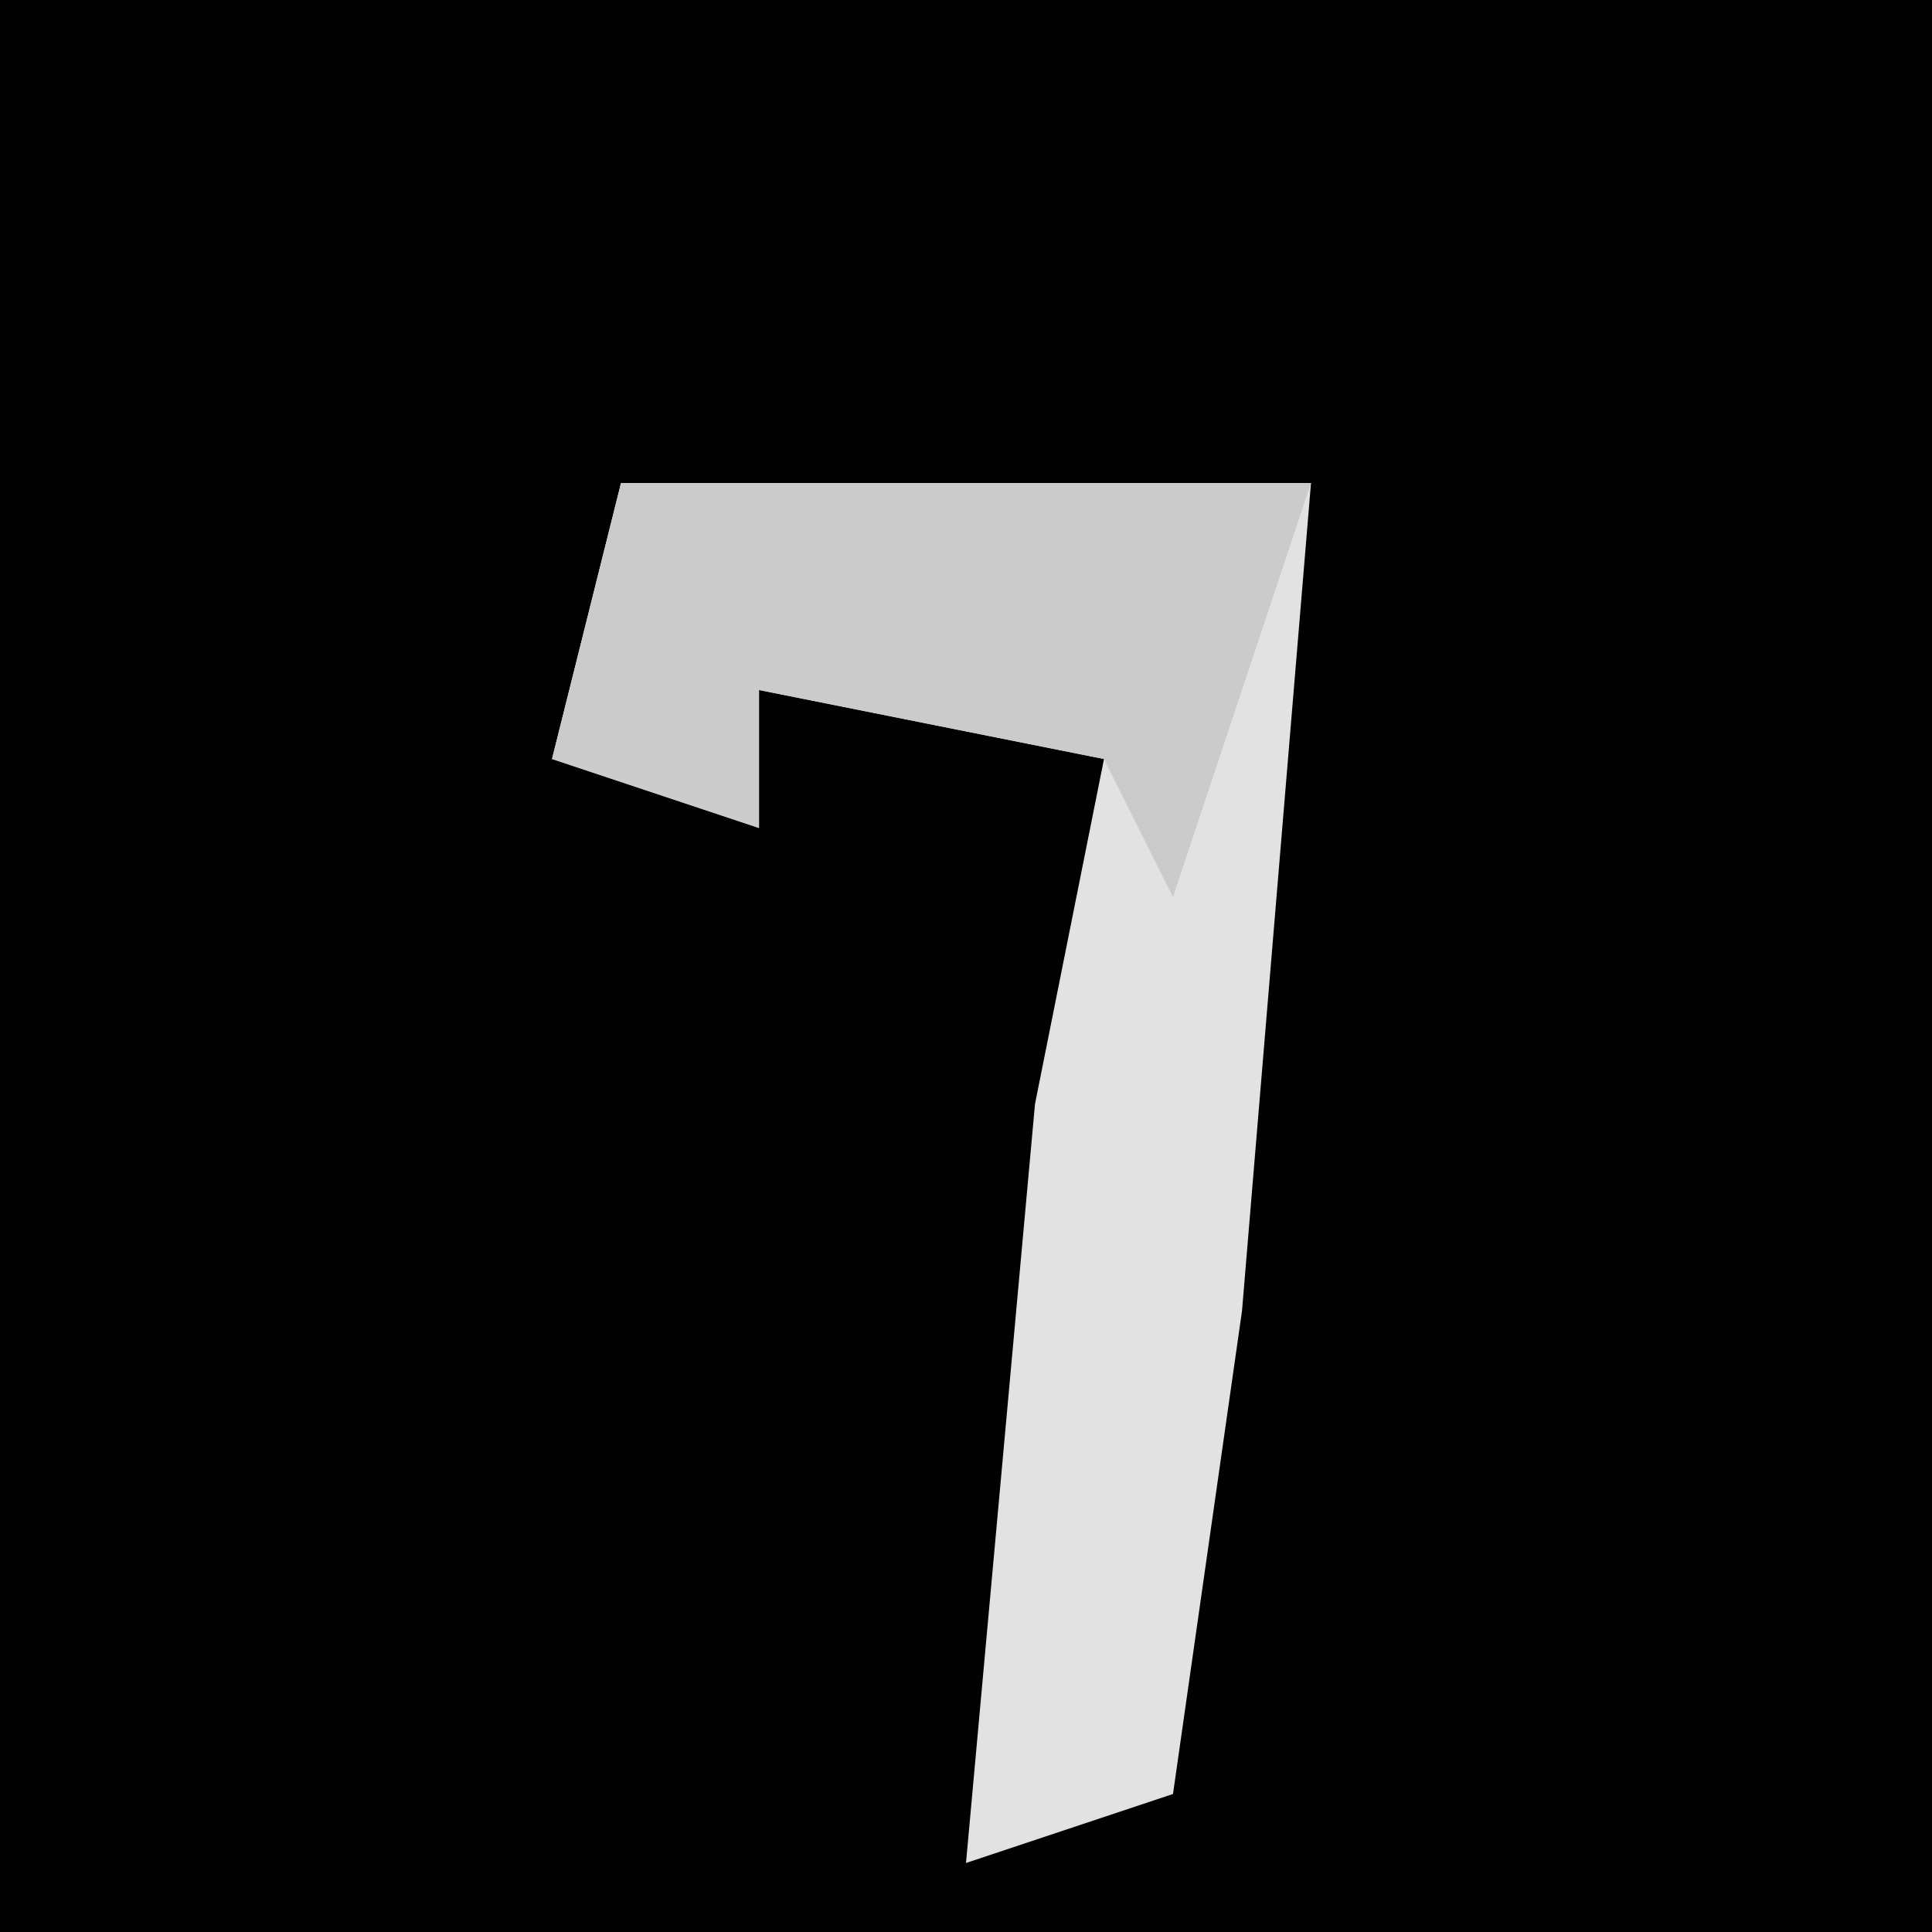 <?xml version="1.0" encoding="UTF-8"?>
<svg version="1.1" xmlns="http://www.w3.org/2000/svg" width="28" height="28">
<path d="M0,0 L28,0 L28,28 L0,28 Z " fill="#010101" transform="translate(0,0)"/>
<path d="M0,0 L10,0 L9,12 L8,19 L5,20 L6,9 L7,4 L2,3 L2,5 L-1,4 Z " fill="#E2E2E2" transform="translate(9,7)"/>
<path d="M0,0 L10,0 L8,6 L7,4 L2,3 L2,5 L-1,4 Z " fill="#CBCBCB" transform="translate(9,7)"/>
</svg>
